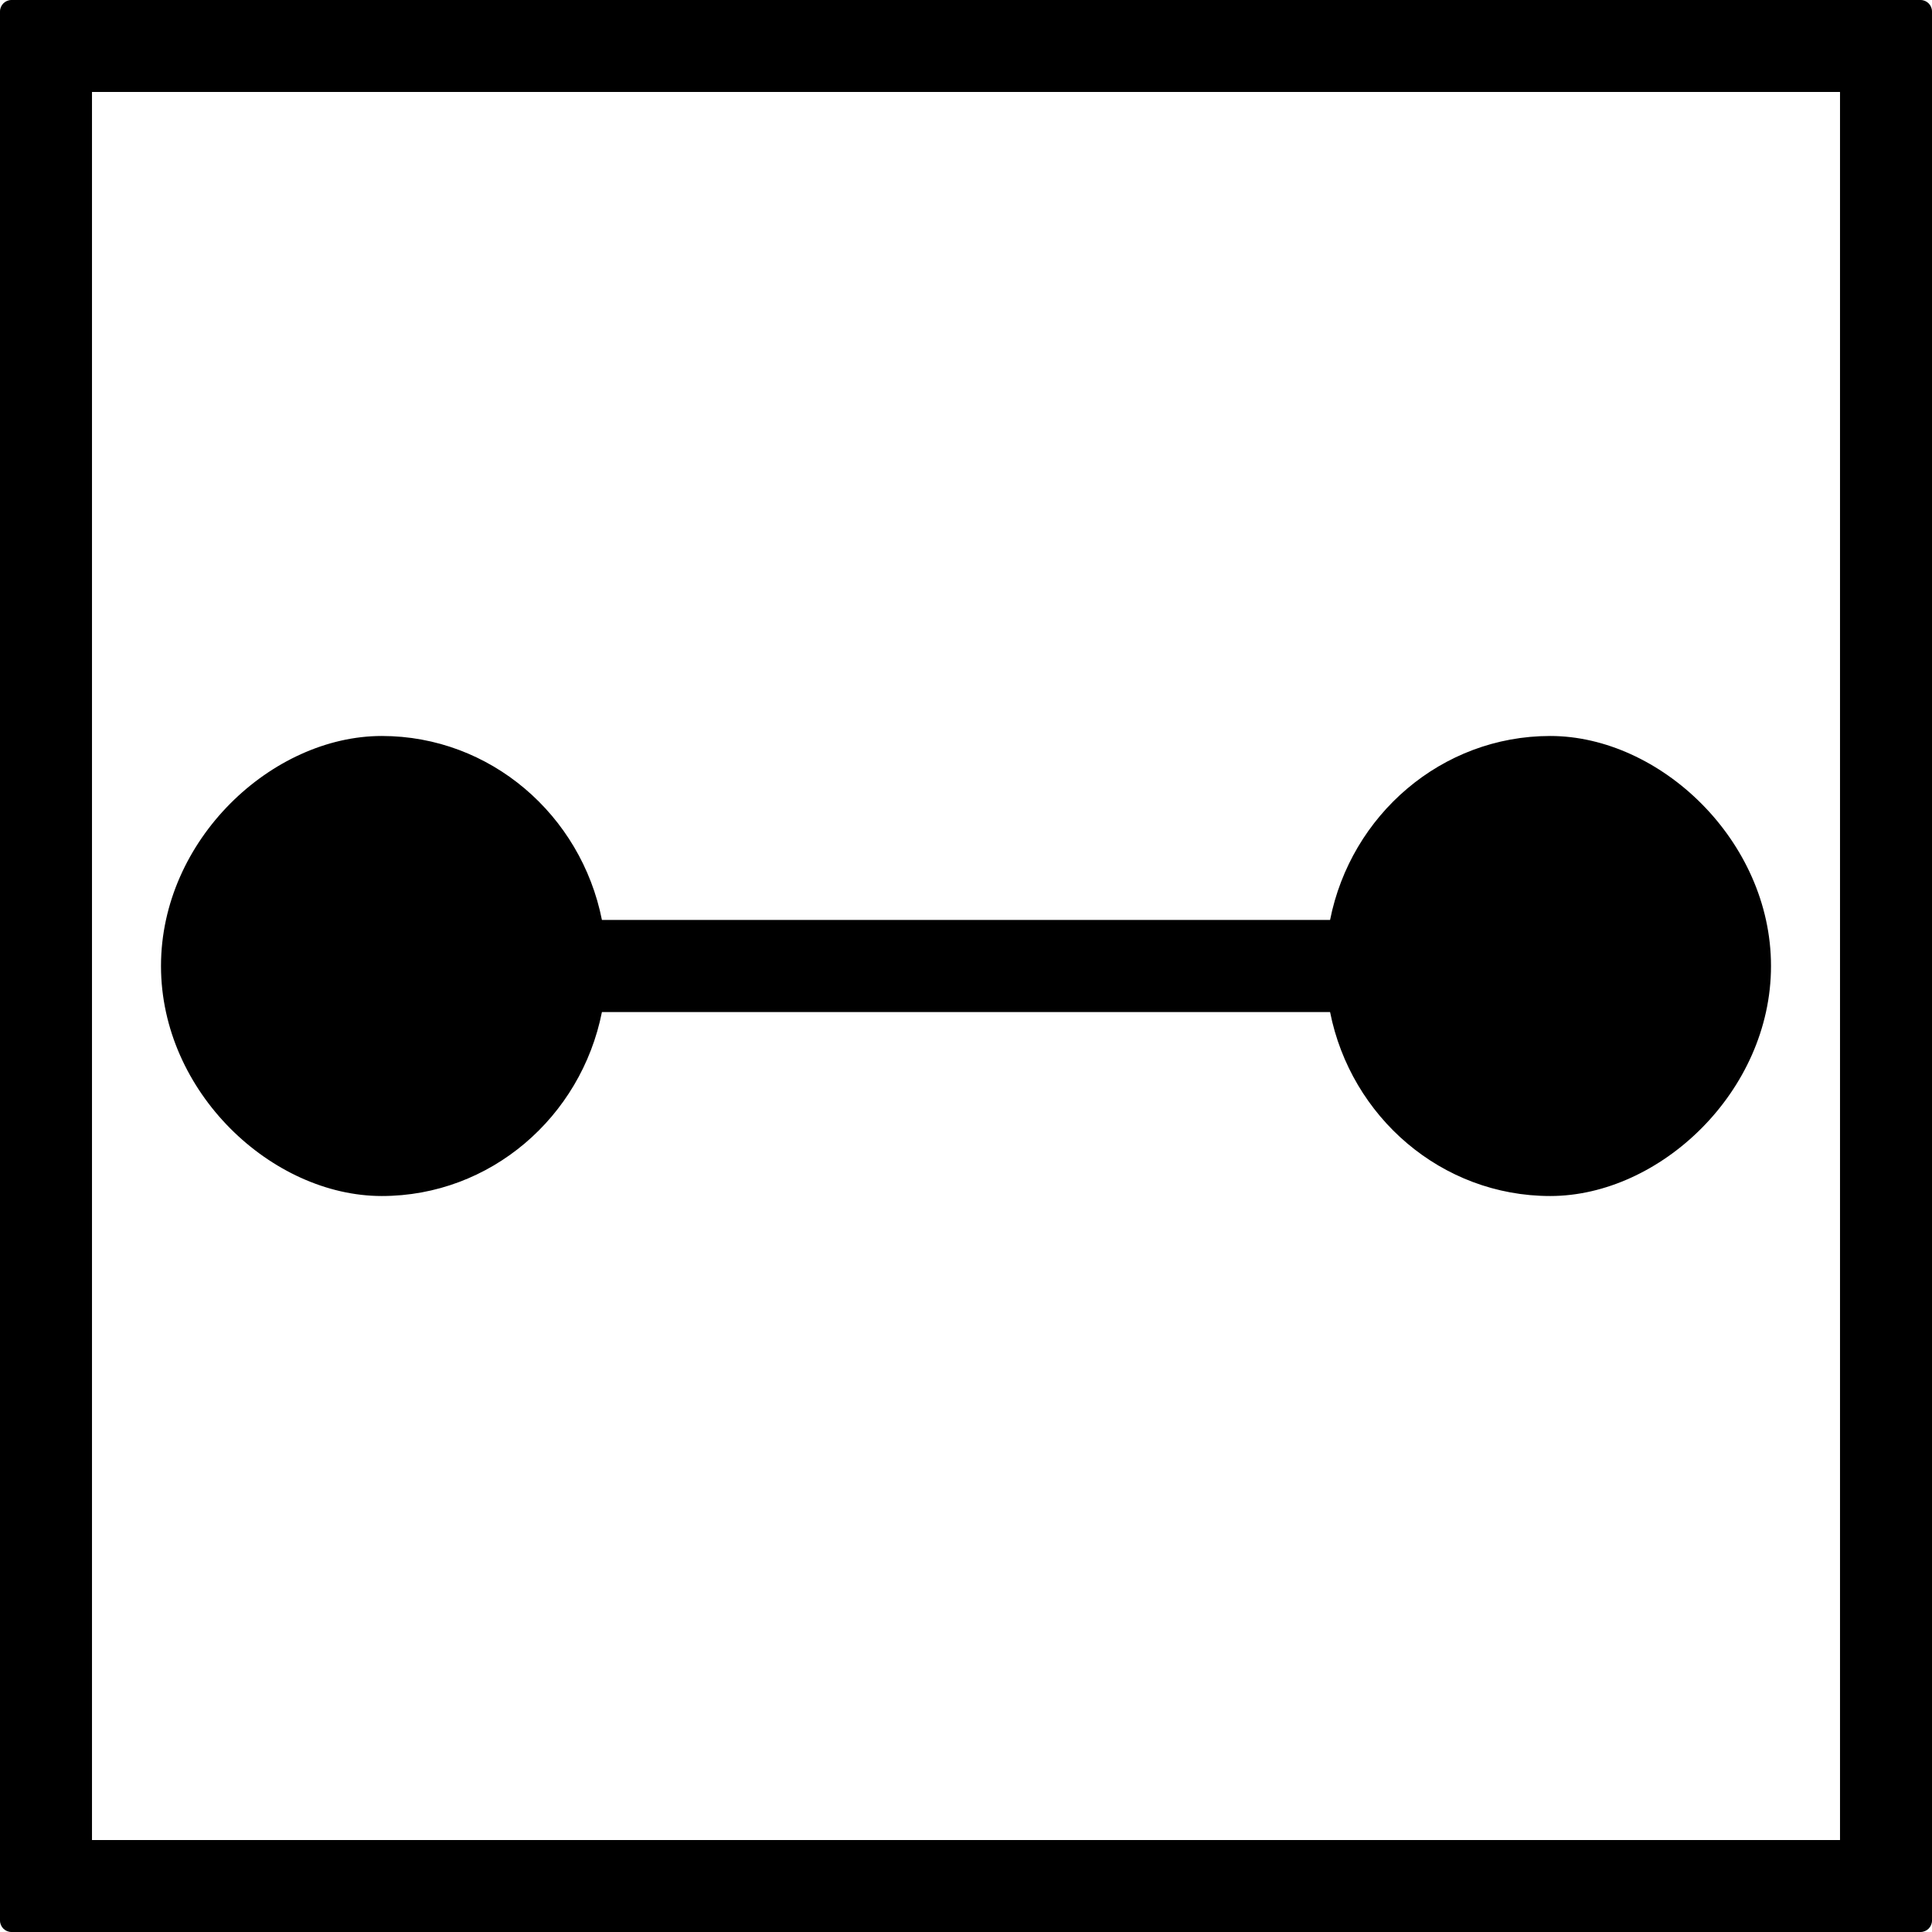 <?xml version="1.0" encoding="UTF-8"?>
<svg width="1em" height="1em" viewBox="0 0 18 18" version="1.1" xmlns="http://www.w3.org/2000/svg" xmlns:xlink="http://www.w3.org/1999/xlink">
    <!-- Generator: Sketch 53.2 (72643) - https://sketchapp.com -->
    <title>gradient</title>
    <desc>Created with Sketch.</desc>
    <g id="gradient" stroke="none" stroke-width="1" fill="none" fill-rule="evenodd">
        <path d="M0.857,17.143 L17.143,17.143 L17.143,0.857 L0.857,0.857 L0.857,17.143 Z M17.893,18 L0.107,18 C0.048,18 0,17.952 0,17.893 L0,0.107 C0,0.048 0.048,0 0.107,0 L17.893,0 C17.952,0 18,0.048 18,0.107 L18,17.893 C18,17.952 17.952,18 17.893,18 Z M12.392,8.571 C12.586,7.593 13.431,6.857 14.443,6.857 C15.465,6.857 16.5,7.831 16.5,9 C16.5,10.169 15.465,11.143 14.443,11.143 C13.431,11.143 12.586,10.407 12.392,9.429 L5.608,9.429 C5.414,10.407 4.569,11.143 3.557,11.143 C2.535,11.143 1.5,10.178 1.5,9 C1.5,7.822 2.535,6.857 3.557,6.857 C4.569,6.857 5.414,7.593 5.608,8.571 L12.392,8.571 Z" id="Shape" fill="currentColor" fill-rule="nonzero"></path>
    </g>
</svg>